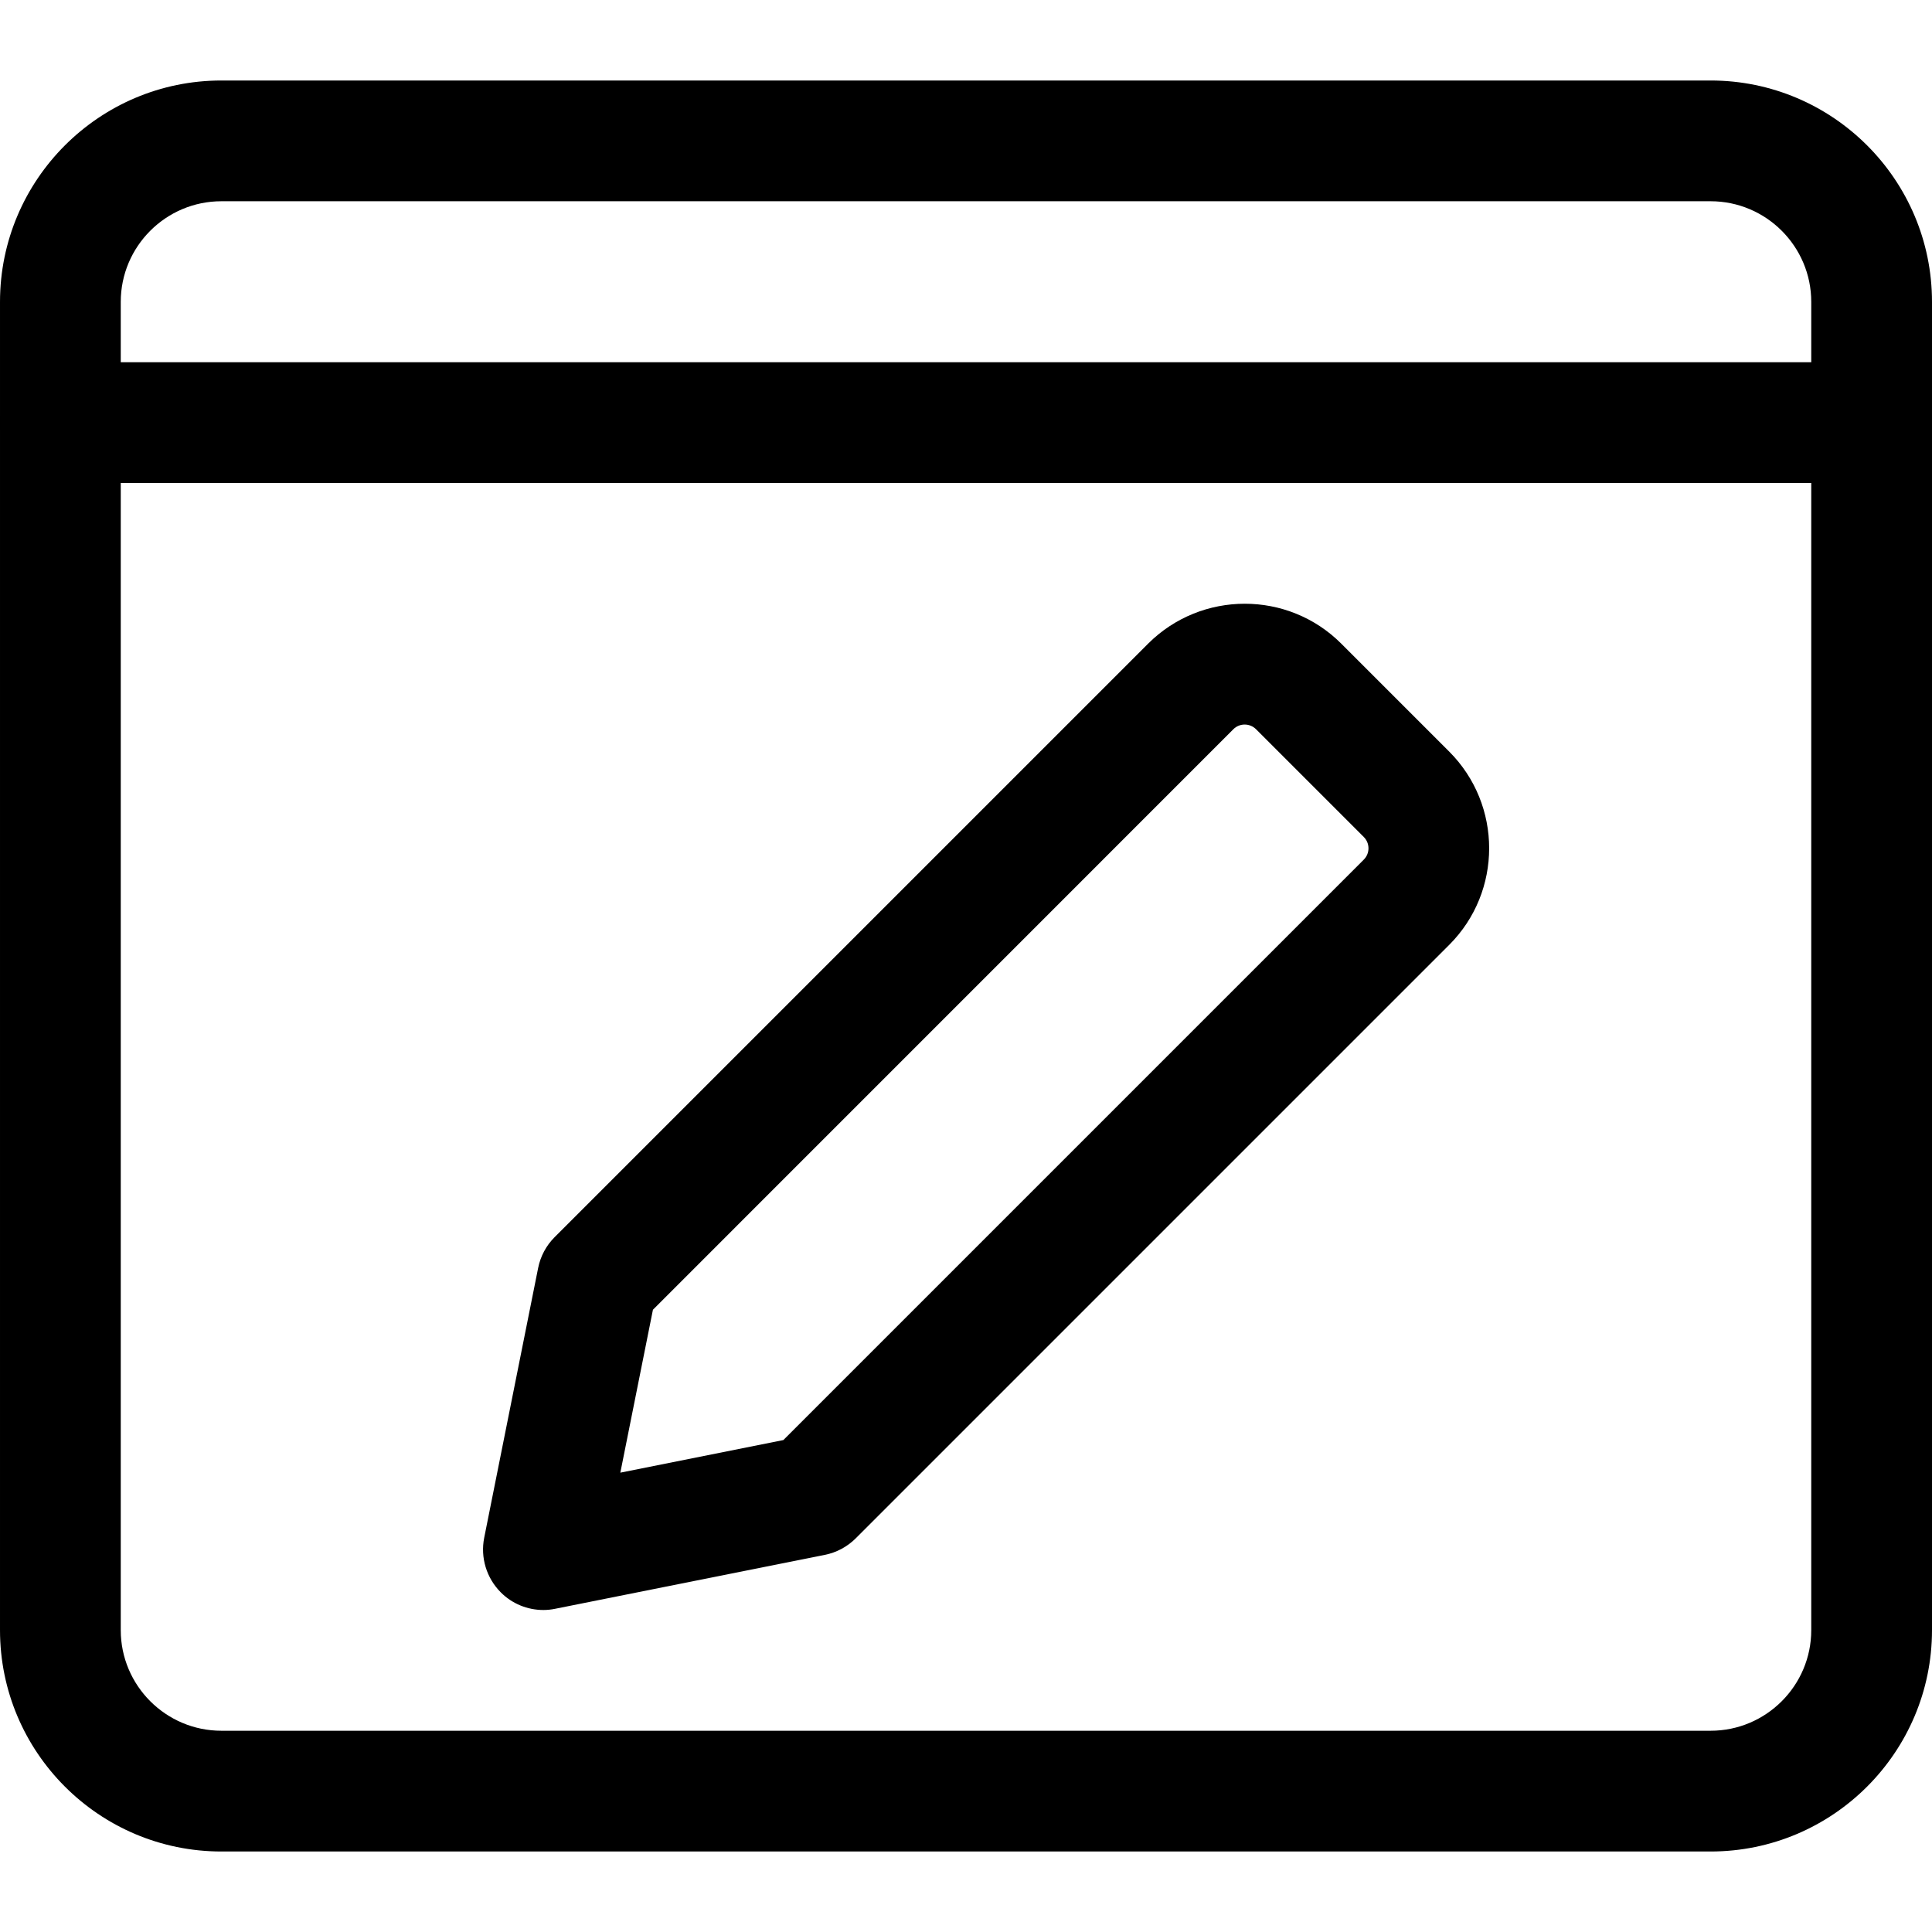 <svg id="_x31__x2C_5" enable-background="new 0 0 24 24" height="512" viewBox="0 0 24 24" width="512" xmlns="http://www.w3.org/2000/svg"><g><path d="m6.75 20c-.197 0-.388-.077-.53-.22-.177-.178-.254-.432-.205-.678l.67-3.351c.029-.145.1-.278.205-.383l7.372-7.372c.662-.661 1.739-.662 2.4 0l1.341 1.341c.661.662.661 1.739 0 2.4l-7.373 7.373c-.104.104-.238.176-.383.205l-3.351.67c-.048.01-.097.015-.146.015zm3.351-1.42h.01zm-1.99-2.31-.405 2.024 2.025-.405 7.211-7.211c.077-.077.077-.203 0-.28l-1.34-1.34c-.077-.076-.202-.077-.28 0z"/></g><g><path d="m21.25 23h-18.5c-1.517 0-2.75-1.233-2.75-2.75v-16.5c0-1.517 1.233-2.75 2.75-2.75h18.5c1.517 0 2.75 1.233 2.75 2.75v16.5c0 1.517-1.233 2.75-2.75 2.75zm-18.5-20.5c-.689 0-1.25.561-1.25 1.25v16.5c0 .689.561 1.25 1.25 1.25h18.5c.689 0 1.25-.561 1.25-1.25v-16.5c0-.689-.561-1.25-1.25-1.25z"/></g><g><path d="m23.25 6h-22.5c-.414 0-.75-.336-.75-.75s.336-.75.75-.75h22.5c.414 0 .75.336.75.75s-.336.75-.75.75z"/></g></svg>